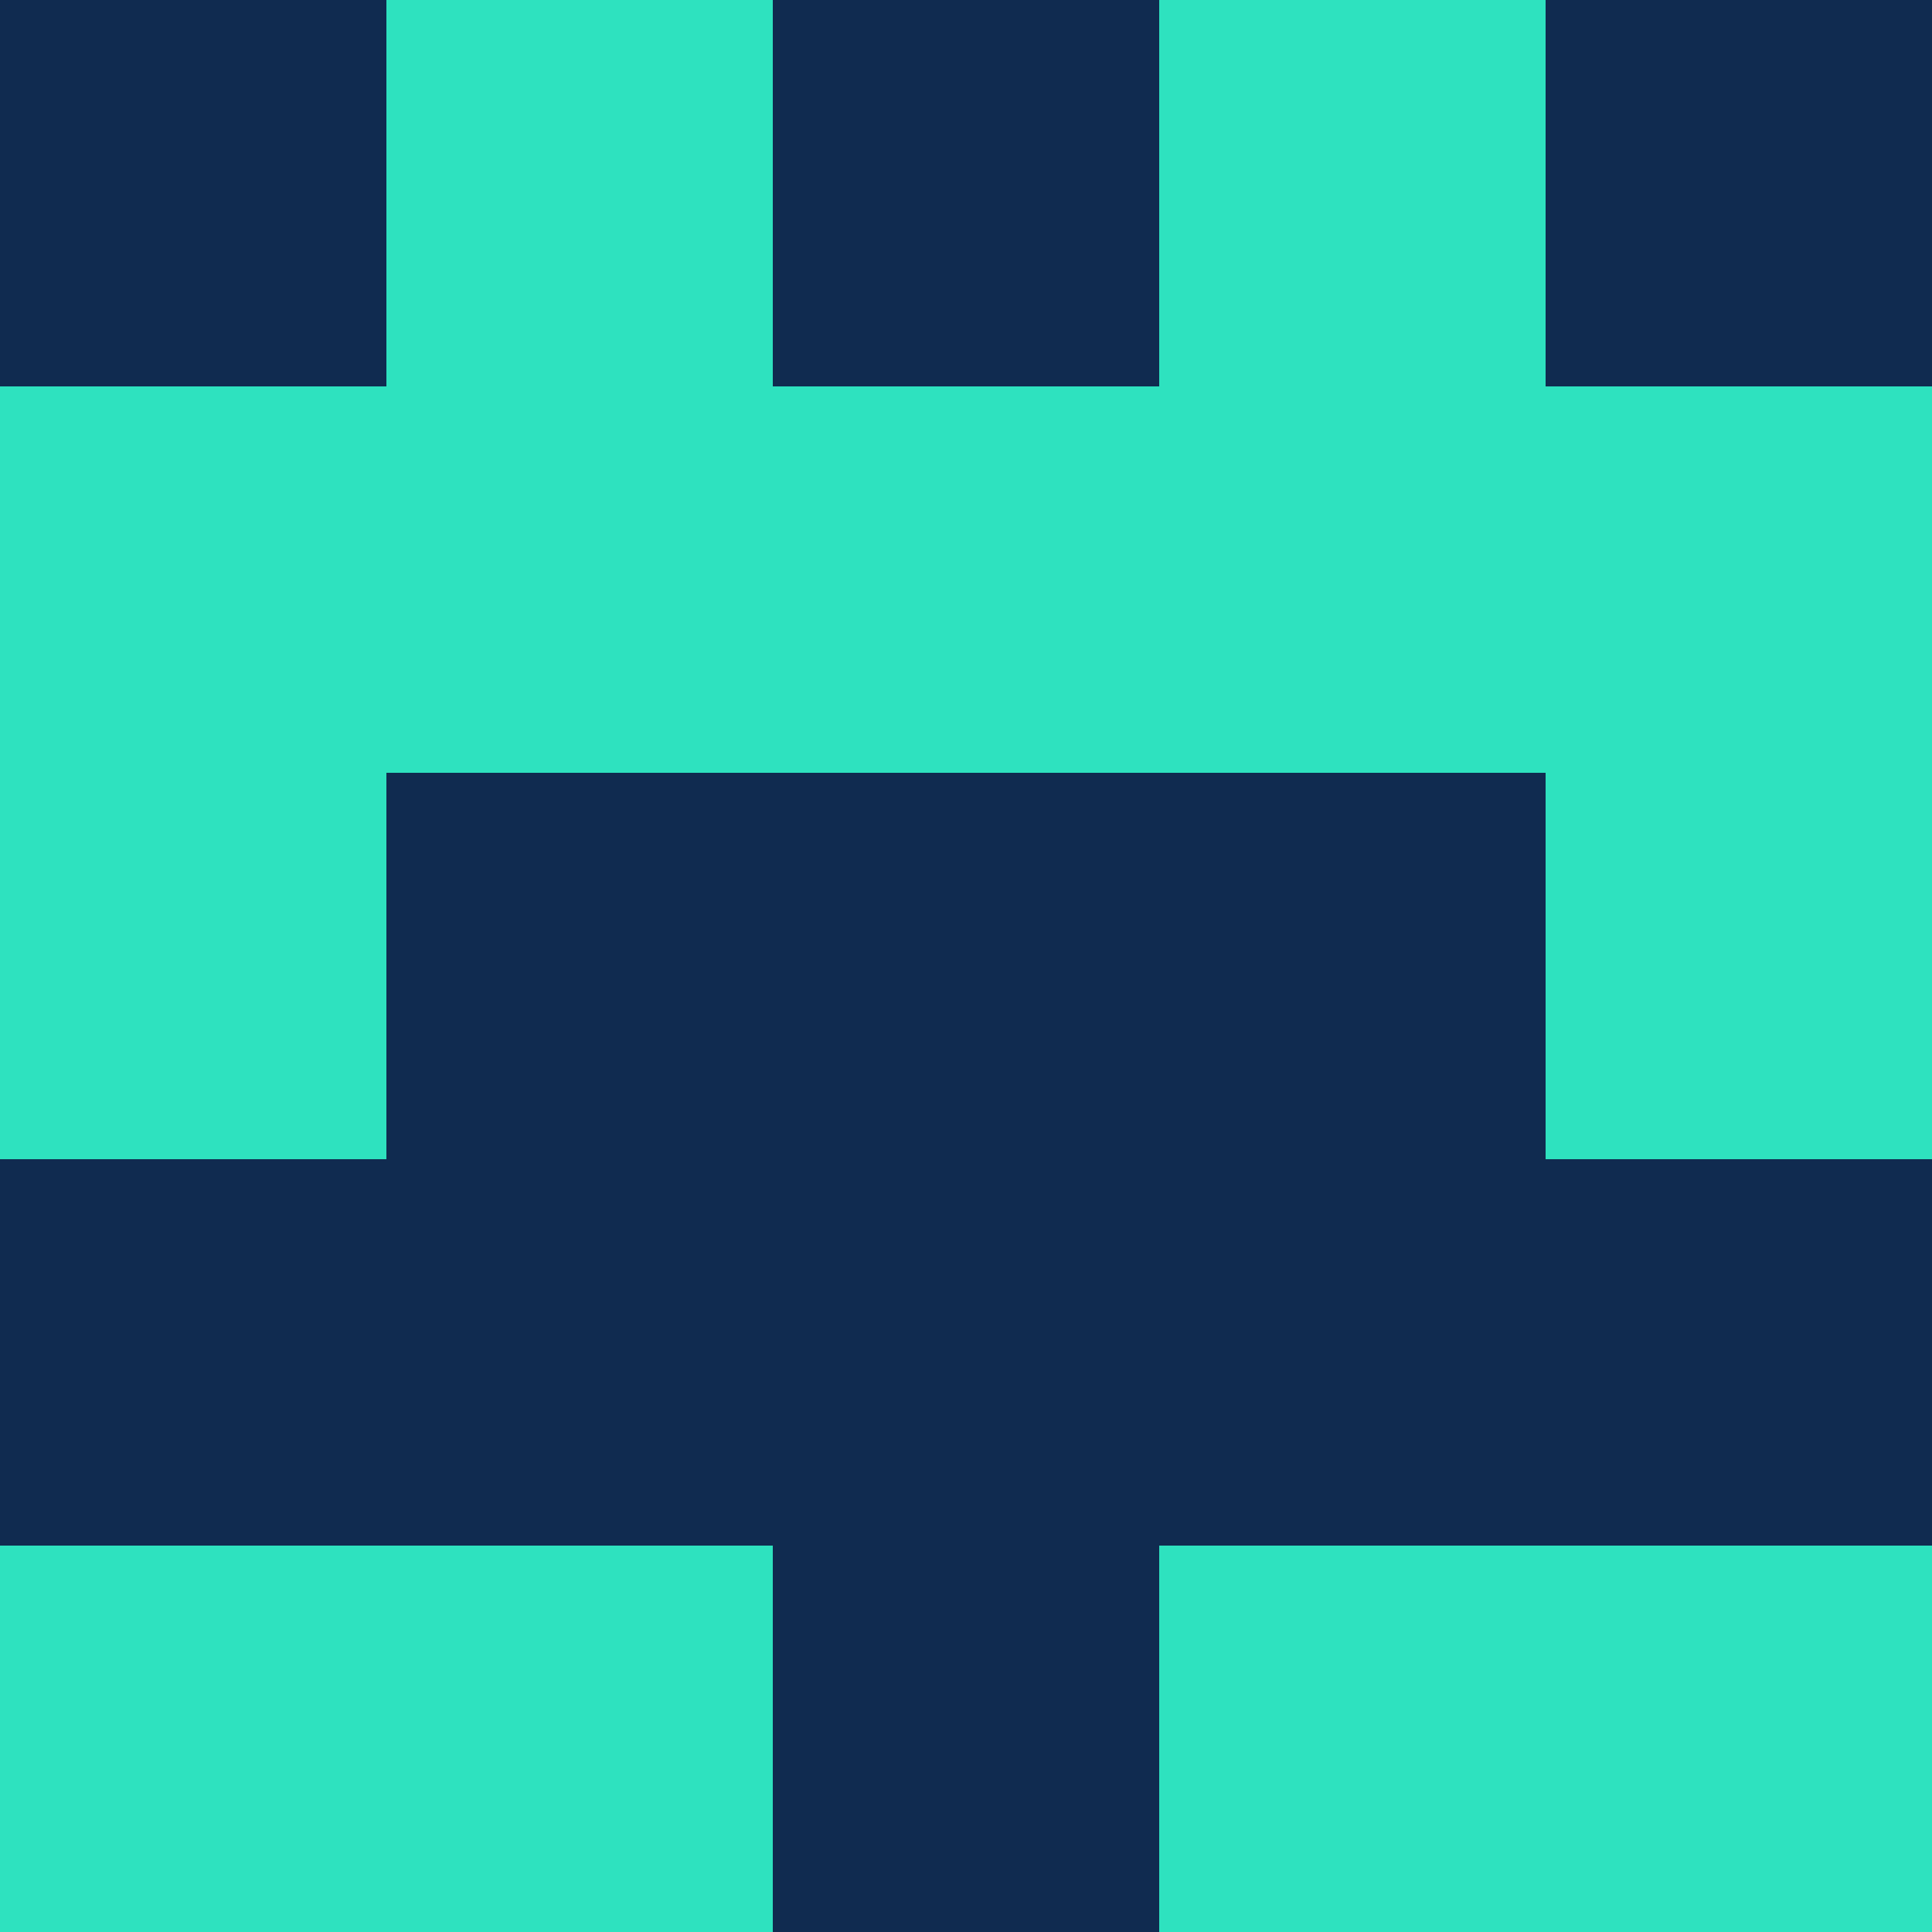 <?xml version="1.0" encoding="utf-8"?>
<!DOCTYPE svg PUBLIC "-//W3C//DTD SVG 20010904//EN"
        "http://www.w3.org/TR/2001/REC-SVG-20010904/DTD/svg10.dtd">

<svg width="400" height="400" viewBox="0 0 5 5"
    xmlns="http://www.w3.org/2000/svg"
    xmlns:xlink="http://www.w3.org/1999/xlink">
            <rect x="0" y="0" width="1" height="1" fill="#102B50" />
        <rect x="0" y="1" width="1" height="1" fill="#2EE2BF" />
        <rect x="0" y="2" width="1" height="1" fill="#2EE2BF" />
        <rect x="0" y="3" width="1" height="1" fill="#102B50" />
        <rect x="0" y="4" width="1" height="1" fill="#2EE2BF" />
                <rect x="1" y="0" width="1" height="1" fill="#2EE2BF" />
        <rect x="1" y="1" width="1" height="1" fill="#2EE2BF" />
        <rect x="1" y="2" width="1" height="1" fill="#102B50" />
        <rect x="1" y="3" width="1" height="1" fill="#102B50" />
        <rect x="1" y="4" width="1" height="1" fill="#2EE2BF" />
                <rect x="2" y="0" width="1" height="1" fill="#102B50" />
        <rect x="2" y="1" width="1" height="1" fill="#2EE2BF" />
        <rect x="2" y="2" width="1" height="1" fill="#102B50" />
        <rect x="2" y="3" width="1" height="1" fill="#102B50" />
        <rect x="2" y="4" width="1" height="1" fill="#102B50" />
                <rect x="3" y="0" width="1" height="1" fill="#2EE2BF" />
        <rect x="3" y="1" width="1" height="1" fill="#2EE2BF" />
        <rect x="3" y="2" width="1" height="1" fill="#102B50" />
        <rect x="3" y="3" width="1" height="1" fill="#102B50" />
        <rect x="3" y="4" width="1" height="1" fill="#2EE2BF" />
                <rect x="4" y="0" width="1" height="1" fill="#102B50" />
        <rect x="4" y="1" width="1" height="1" fill="#2EE2BF" />
        <rect x="4" y="2" width="1" height="1" fill="#2EE2BF" />
        <rect x="4" y="3" width="1" height="1" fill="#102B50" />
        <rect x="4" y="4" width="1" height="1" fill="#2EE2BF" />
        
</svg>


